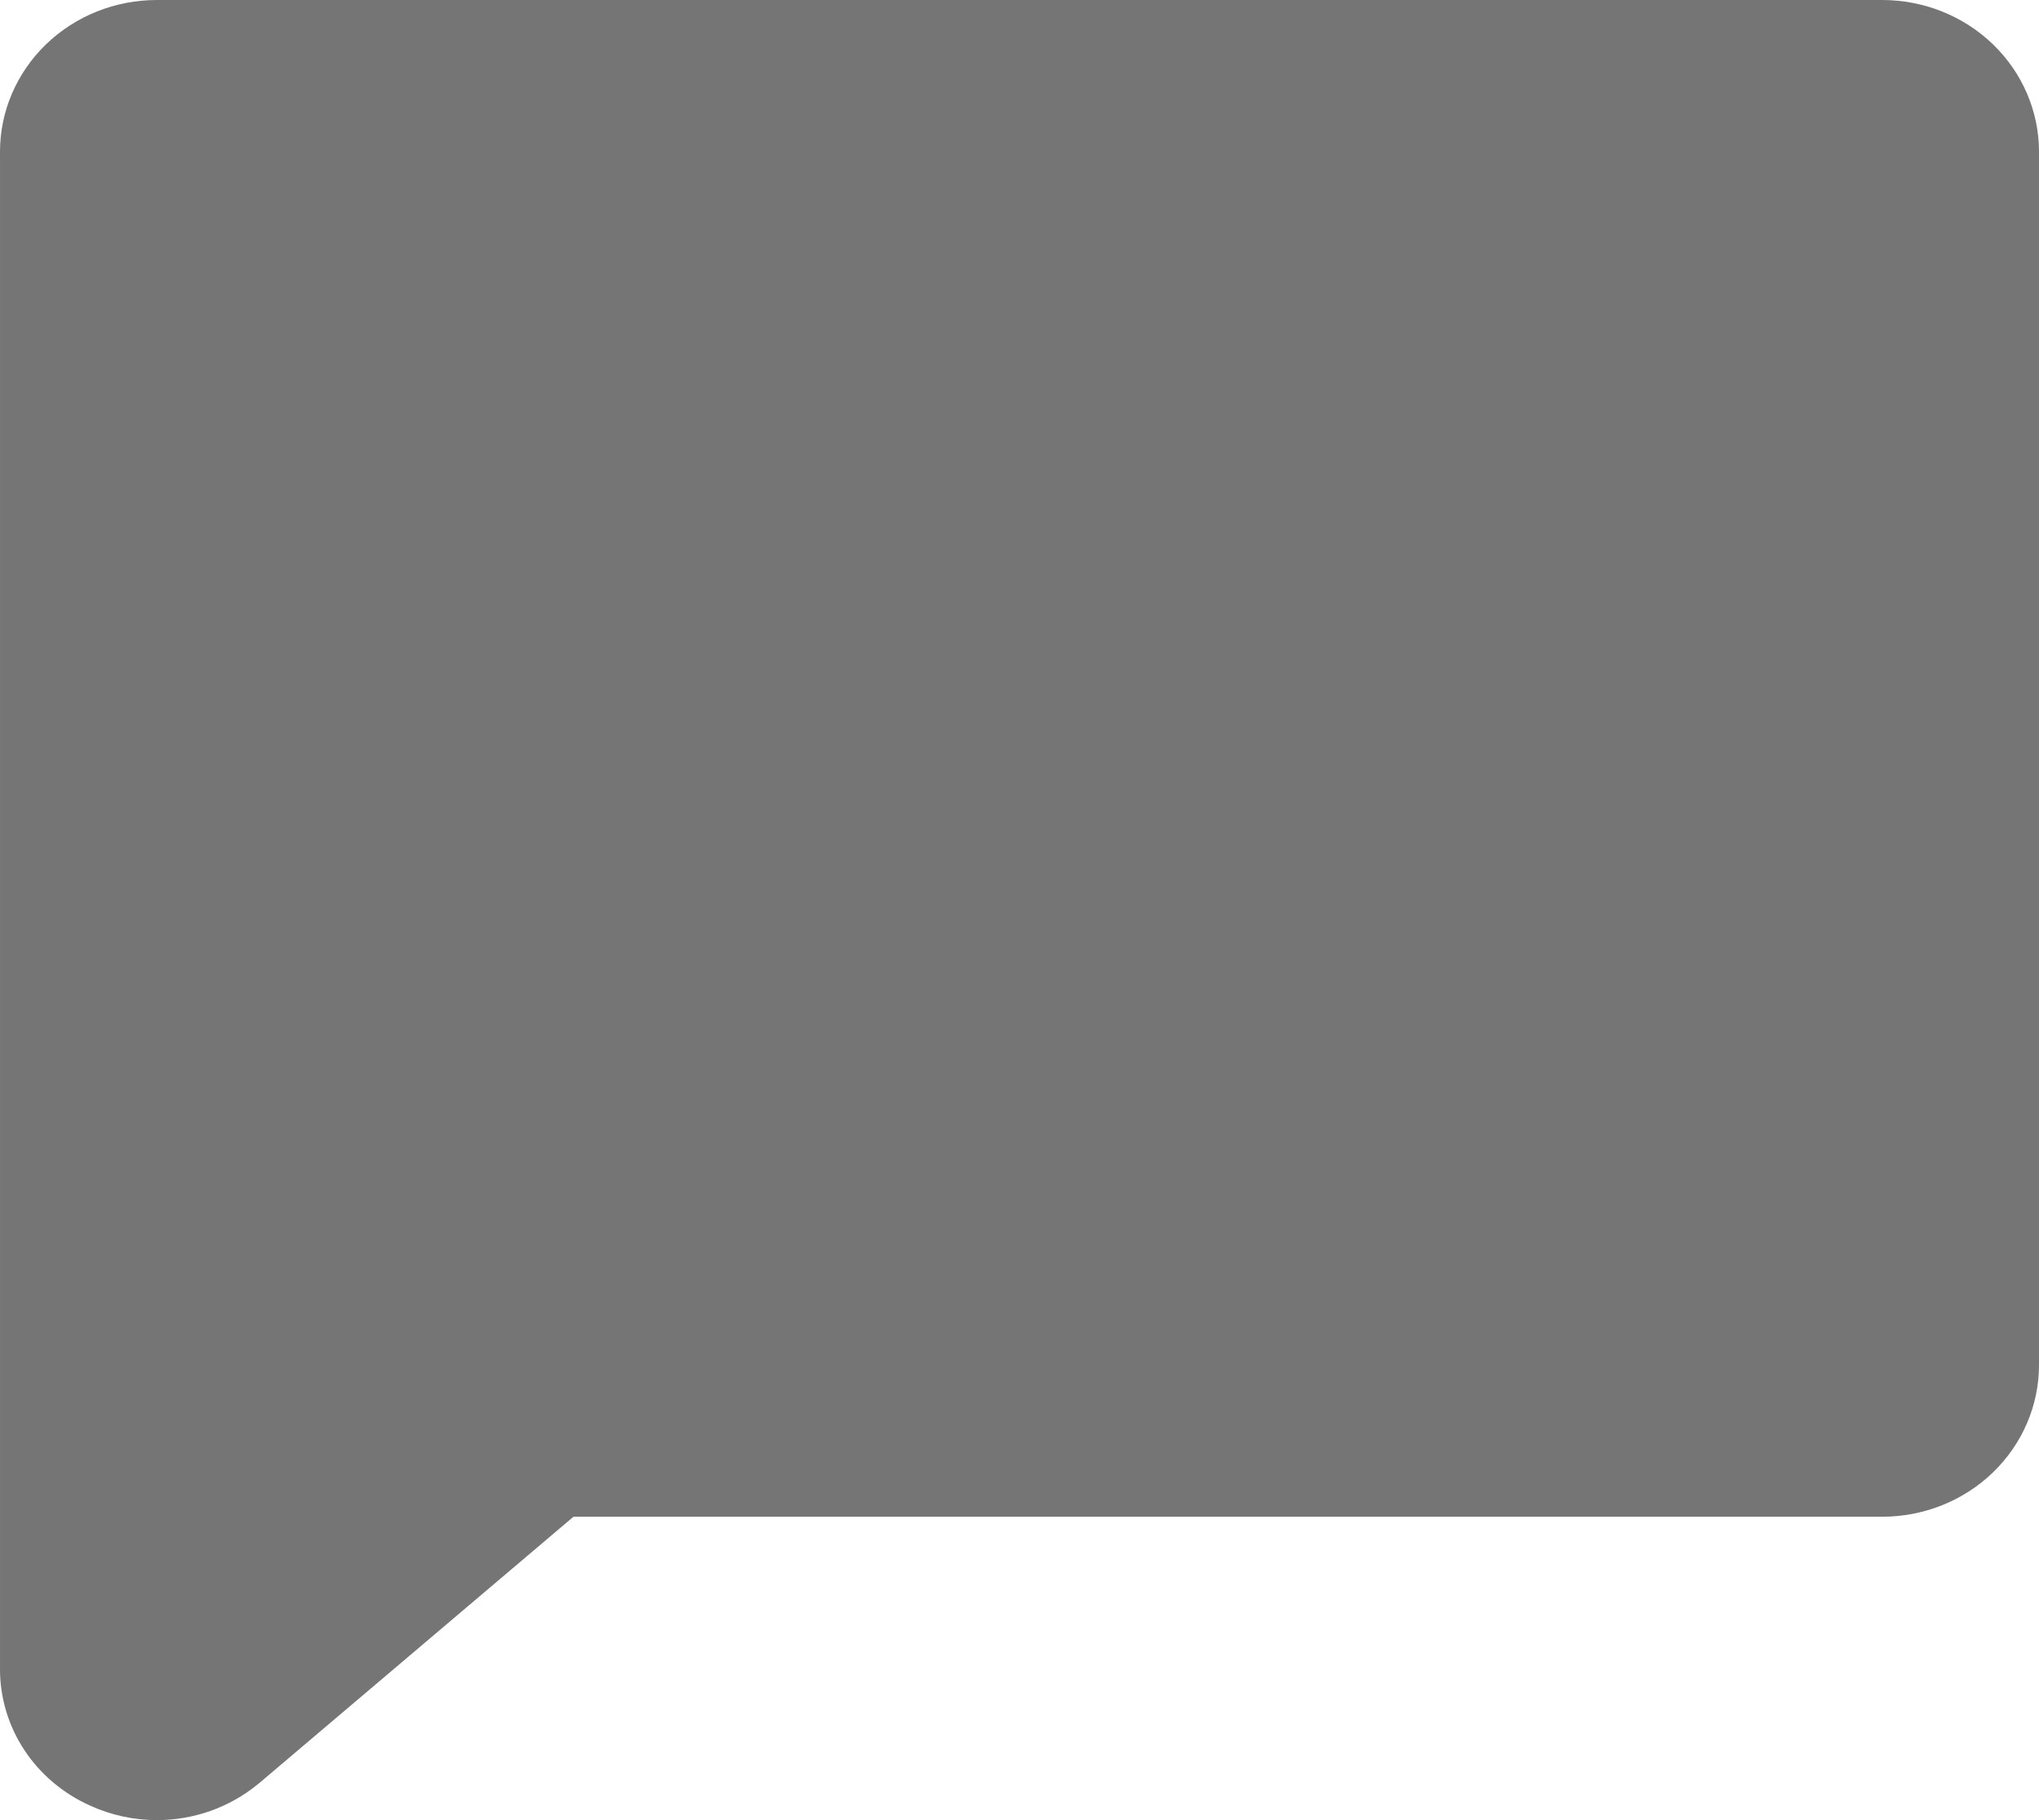 <svg width="28" height="25" viewBox="0 0 28 25" fill="none" xmlns="http://www.w3.org/2000/svg">
<path d="M28 2.083V18.75C28 19.302 27.773 19.832 27.369 20.223C26.965 20.614 26.417 20.833 25.846 20.833H7.875L3.557 24.494C3.551 24.499 3.545 24.504 3.539 24.508C3.152 24.826 2.661 25 2.154 25C1.838 25 1.526 24.932 1.24 24.802C0.868 24.636 0.553 24.37 0.333 24.036C0.113 23.701 -0.002 23.313 3.76885e-05 22.917V2.083C3.76885e-05 1.531 0.227 1.001 0.631 0.61C1.035 0.219 1.583 0 2.154 0H25.846C26.417 0 26.965 0.219 27.369 0.61C27.773 1.001 28 1.531 28 2.083Z" fill="#757575"/>
</svg>
